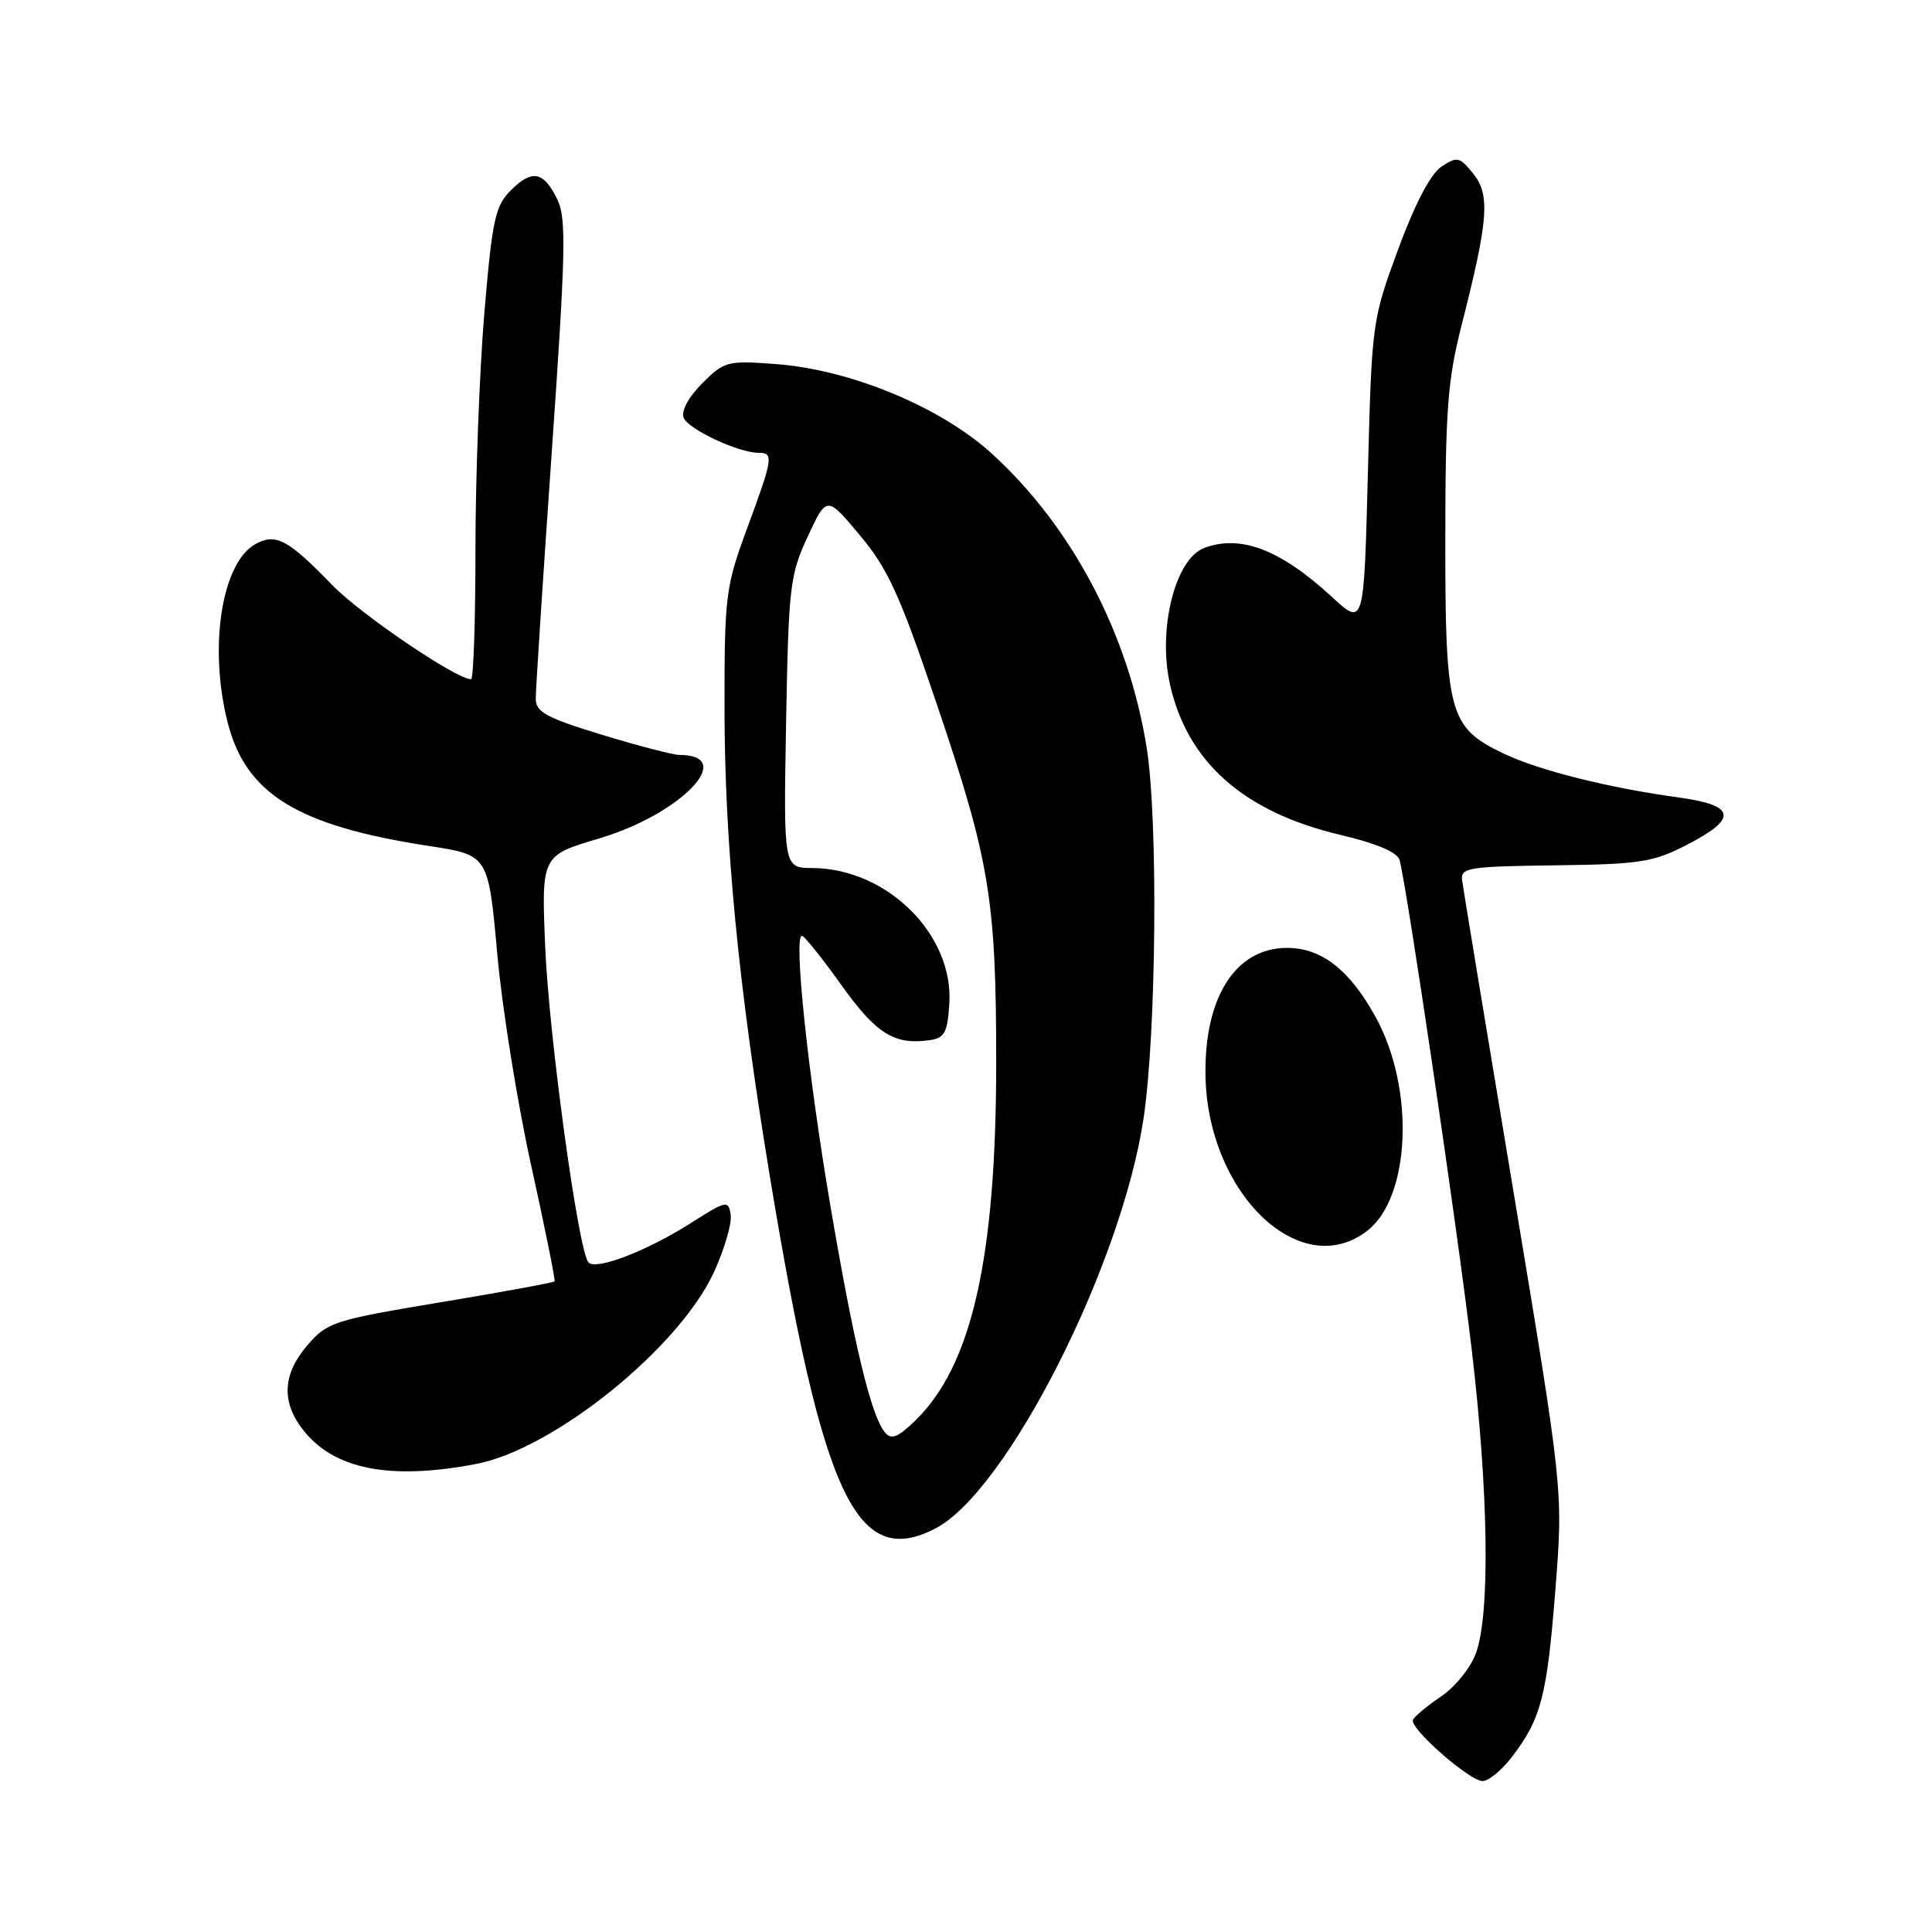 <?xml version="1.0" encoding="UTF-8" standalone="no"?>
<!DOCTYPE svg PUBLIC "-//W3C//DTD SVG 1.1//EN" "http://www.w3.org/Graphics/SVG/1.1/DTD/svg11.dtd" >
<svg xmlns="http://www.w3.org/2000/svg" xmlns:xlink="http://www.w3.org/1999/xlink" version="1.1" viewBox="0 0 256 256">
 <g >
 <path fill="currentColor"
d=" M 200.38 232.75 C 204.21 227.73 204.99 224.72 206.10 210.60 C 207.13 197.50 207.13 197.50 200.56 158.00 C 196.94 136.28 193.87 117.67 193.74 116.66 C 193.52 114.97 194.50 114.81 206.03 114.66 C 217.33 114.52 219.04 114.25 223.53 111.94 C 230.31 108.45 230.02 106.71 222.50 105.68 C 213.11 104.39 203.89 102.08 199.22 99.84 C 192.00 96.39 191.50 94.54 191.51 71.50 C 191.52 54.28 191.82 50.32 193.69 43.00 C 197.22 29.15 197.48 25.81 195.21 23.01 C 193.40 20.77 193.08 20.70 191.00 22.08 C 189.56 23.04 187.50 26.97 185.26 33.04 C 181.81 42.41 181.77 42.69 181.25 62.75 C 180.73 83.01 180.73 83.01 176.48 79.09 C 169.67 72.81 164.35 70.78 159.54 72.62 C 155.71 74.09 153.40 83.33 155.02 90.65 C 157.32 100.98 164.80 107.60 177.59 110.62 C 182.35 111.74 185.14 112.92 185.44 113.93 C 186.38 117.19 193.09 162.64 195.00 178.73 C 197.23 197.55 197.47 213.76 195.59 219.00 C 194.89 220.97 192.84 223.51 190.92 224.81 C 189.04 226.08 187.37 227.48 187.22 227.91 C 186.81 229.06 194.74 236.00 196.45 236.00 C 197.25 236.00 199.02 234.54 200.38 232.75 Z  M 123.95 202.53 C 133.39 197.64 148.58 167.73 151.52 148.25 C 153.23 136.88 153.47 108.52 151.93 99.00 C 149.51 83.97 142.06 69.82 131.47 60.15 C 124.68 53.94 112.73 48.98 102.80 48.24 C 96.38 47.76 95.98 47.86 93.05 50.79 C 91.24 52.60 90.24 54.45 90.58 55.34 C 91.17 56.87 97.84 60.00 100.52 60.00 C 102.54 60.00 102.44 60.68 99.00 70.00 C 96.15 77.74 96.00 78.89 96.00 93.60 C 96.00 111.58 97.81 130.40 101.97 155.63 C 109.02 198.43 113.48 207.94 123.95 202.53 Z  M 63.06 193.99 C 73.35 192.04 90.01 178.60 94.62 168.53 C 96.00 165.49 97.00 162.09 96.82 160.96 C 96.52 159.01 96.26 159.06 91.51 162.08 C 85.70 165.78 78.93 168.37 77.97 167.27 C 76.63 165.75 72.73 137.24 72.24 125.43 C 71.74 113.37 71.74 113.37 79.41 111.09 C 90.27 107.87 97.76 100.04 90.00 100.03 C 89.17 100.03 84.56 98.82 79.75 97.36 C 72.40 95.11 71.00 94.35 70.99 92.59 C 70.98 91.44 71.94 76.73 73.11 59.90 C 74.95 33.59 75.06 28.89 73.87 26.47 C 72.04 22.70 70.52 22.39 67.70 25.21 C 65.60 27.31 65.23 29.04 64.17 41.58 C 63.53 49.29 63.00 63.34 63.00 72.80 C 63.00 82.26 62.74 90.00 62.42 90.00 C 60.45 90.00 47.76 81.39 44.00 77.50 C 38.22 71.52 36.57 70.63 33.92 72.05 C 29.40 74.46 27.62 85.63 30.15 95.67 C 32.55 105.21 39.40 109.43 56.87 112.10 C 64.71 113.30 64.71 113.30 65.89 126.40 C 66.54 133.61 68.57 146.25 70.40 154.50 C 72.22 162.75 73.61 169.63 73.48 169.79 C 73.35 169.95 66.56 171.20 58.37 172.56 C 44.22 174.92 43.37 175.19 40.75 178.23 C 37.44 182.07 37.25 185.77 40.17 189.48 C 44.28 194.71 51.63 196.16 63.06 193.99 Z  M 181.22 163.04 C 186.90 158.57 187.47 144.31 182.35 134.90 C 178.90 128.56 175.15 125.60 170.54 125.60 C 163.76 125.60 159.60 132.06 159.73 142.38 C 159.93 158.09 172.35 170.02 181.22 163.04 Z  M 117.25 189.79 C 115.41 187.56 113.14 178.10 110.00 159.59 C 107.04 142.16 105.13 124.00 106.26 124.00 C 106.57 124.00 108.91 126.92 111.46 130.49 C 116.09 136.98 118.49 138.49 123.15 137.83 C 125.17 137.55 125.54 136.86 125.79 133.00 C 126.38 123.84 117.55 115.08 107.66 115.02 C 103.82 115.00 103.82 115.00 104.16 95.75 C 104.49 77.67 104.67 76.17 107.03 71.09 C 109.55 65.68 109.55 65.68 113.94 70.93 C 117.67 75.39 119.21 78.76 124.12 93.27 C 131.15 114.04 132.00 119.17 132.00 140.81 C 132.00 166.81 128.75 181.07 121.19 188.32 C 118.91 190.50 118.09 190.81 117.25 189.79 Z "/>
</g>
</svg>
